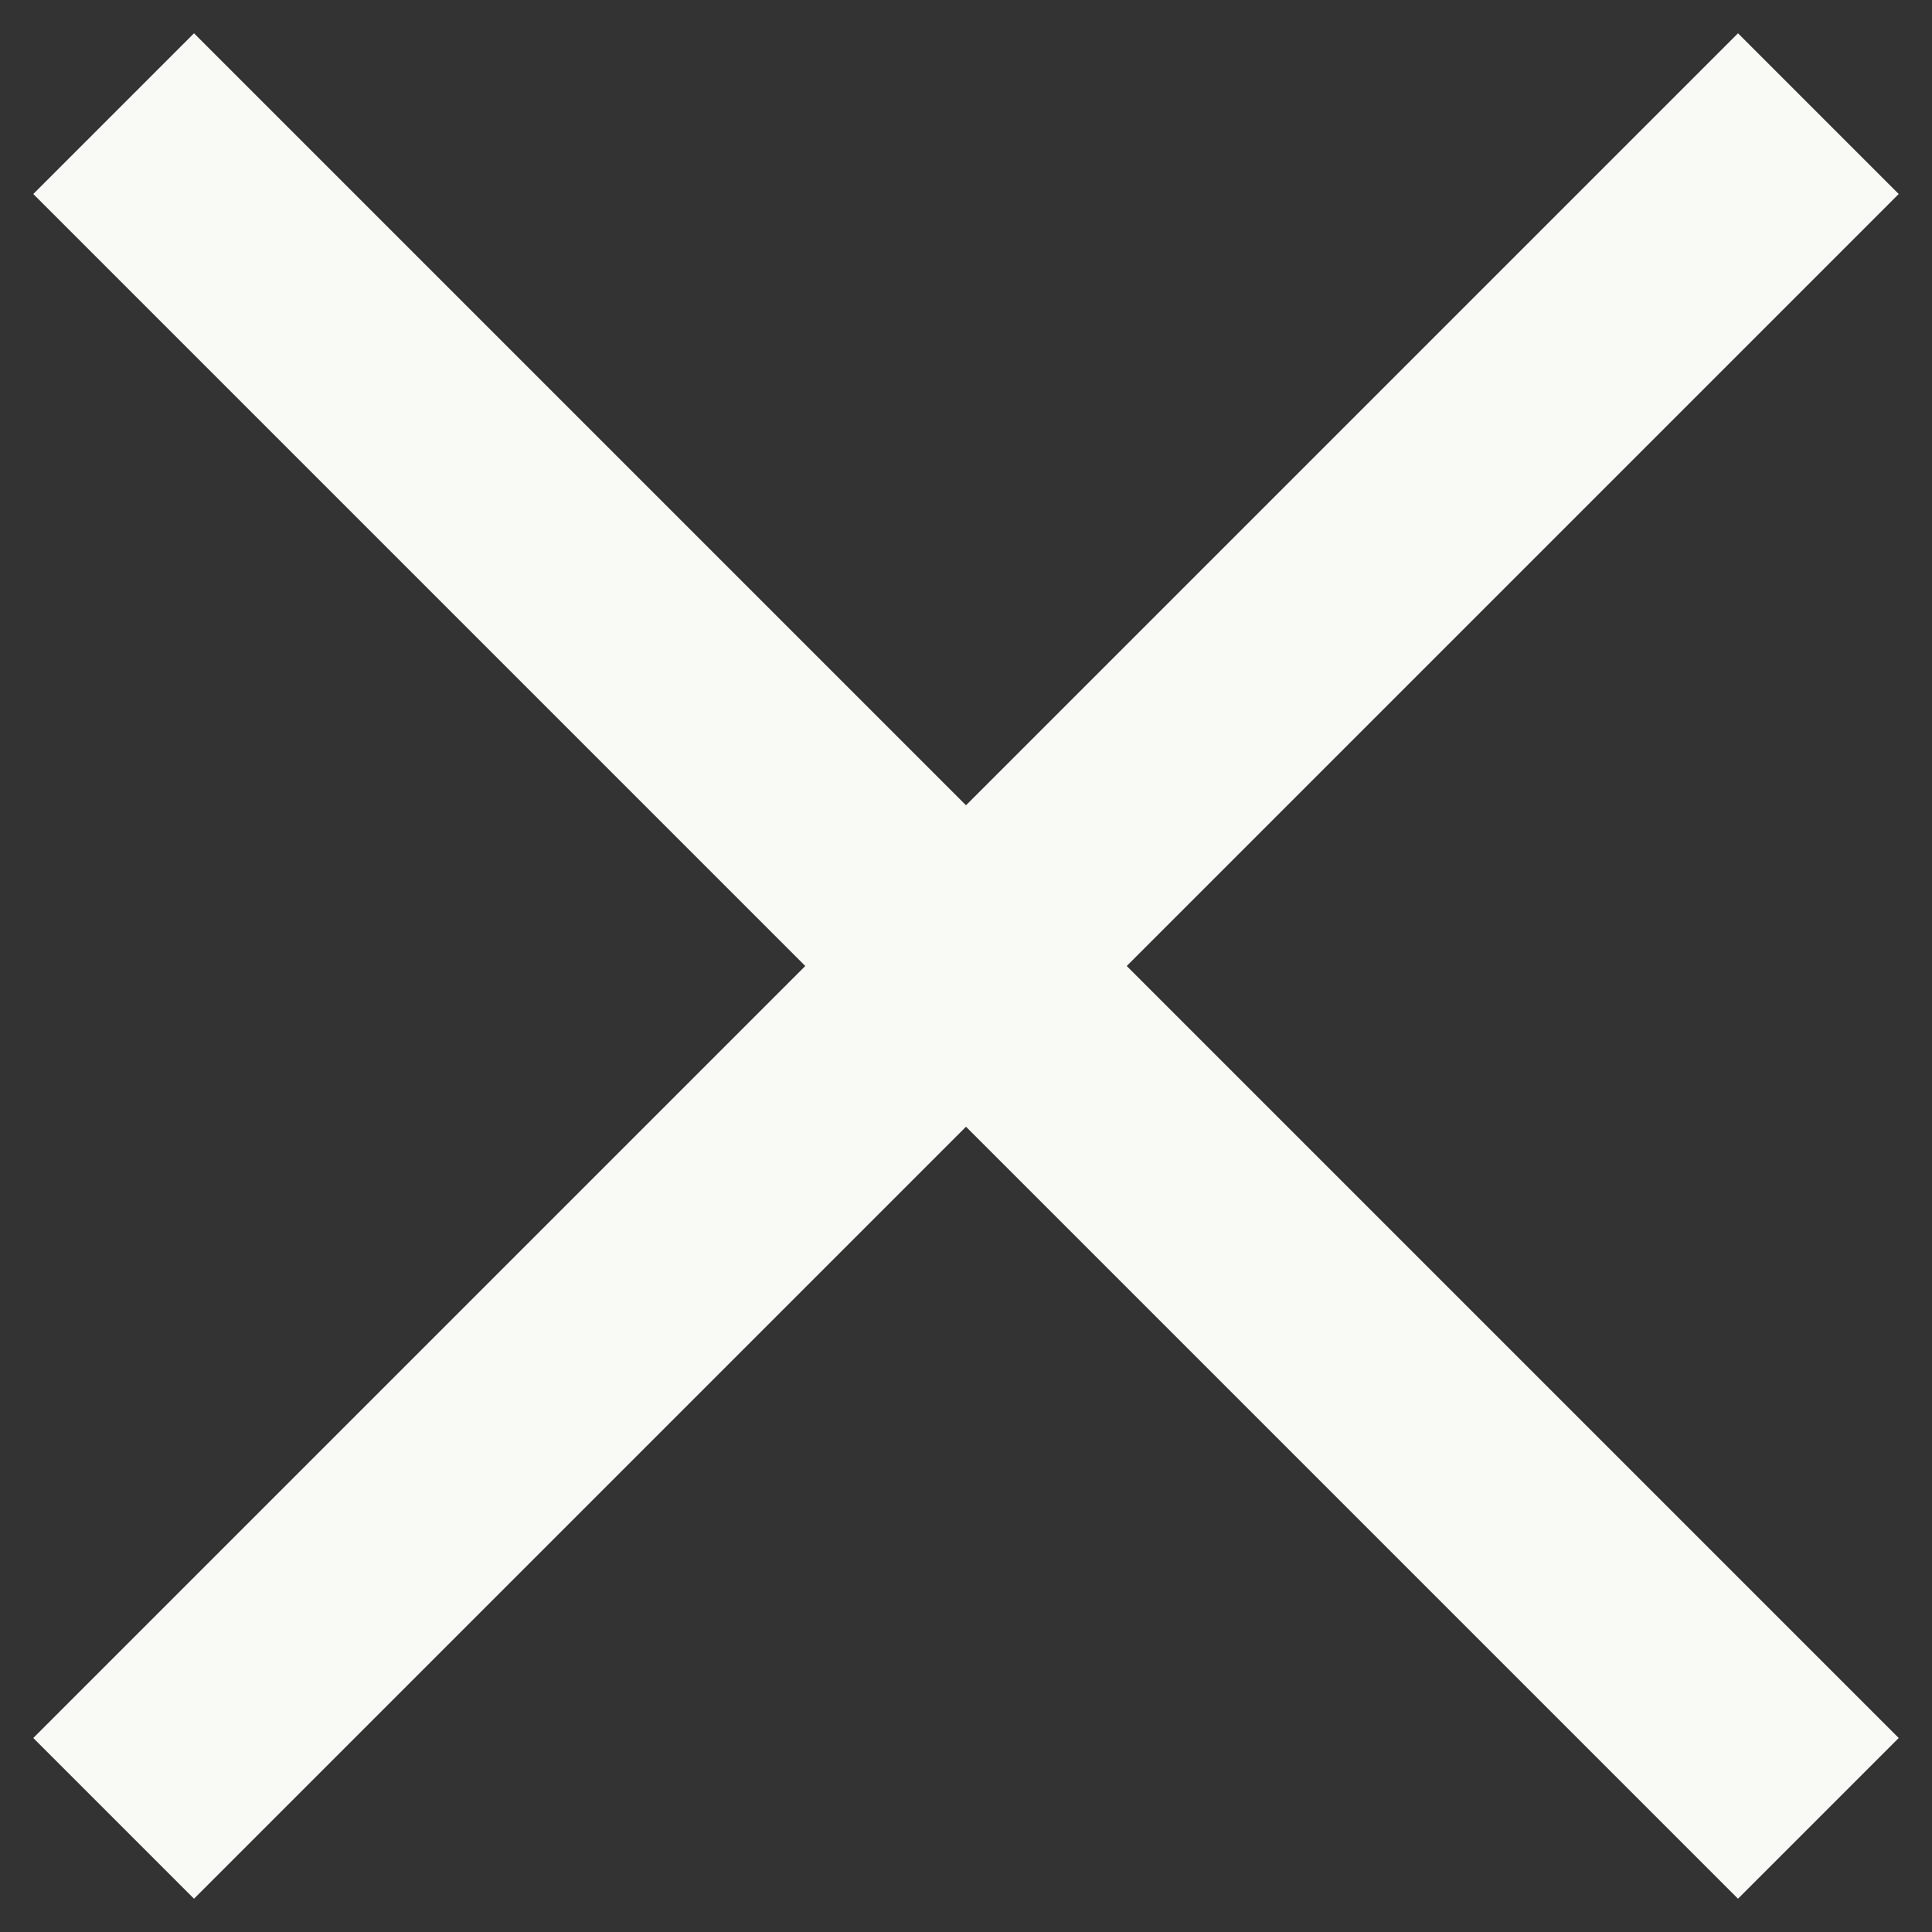 <svg width="17" height="17" viewBox="0 0 17 17" fill="none" xmlns="http://www.w3.org/2000/svg">
<rect x="0" y="0" width="17" height="17" fill="#333333" stroke="none"/>
<path d="M1 1L16 16" stroke="#F9FAF6" stroke-width="2"/>
<path d="M1 16L16 1" stroke="#F9FAF6" stroke-width="2"/>
</svg>
